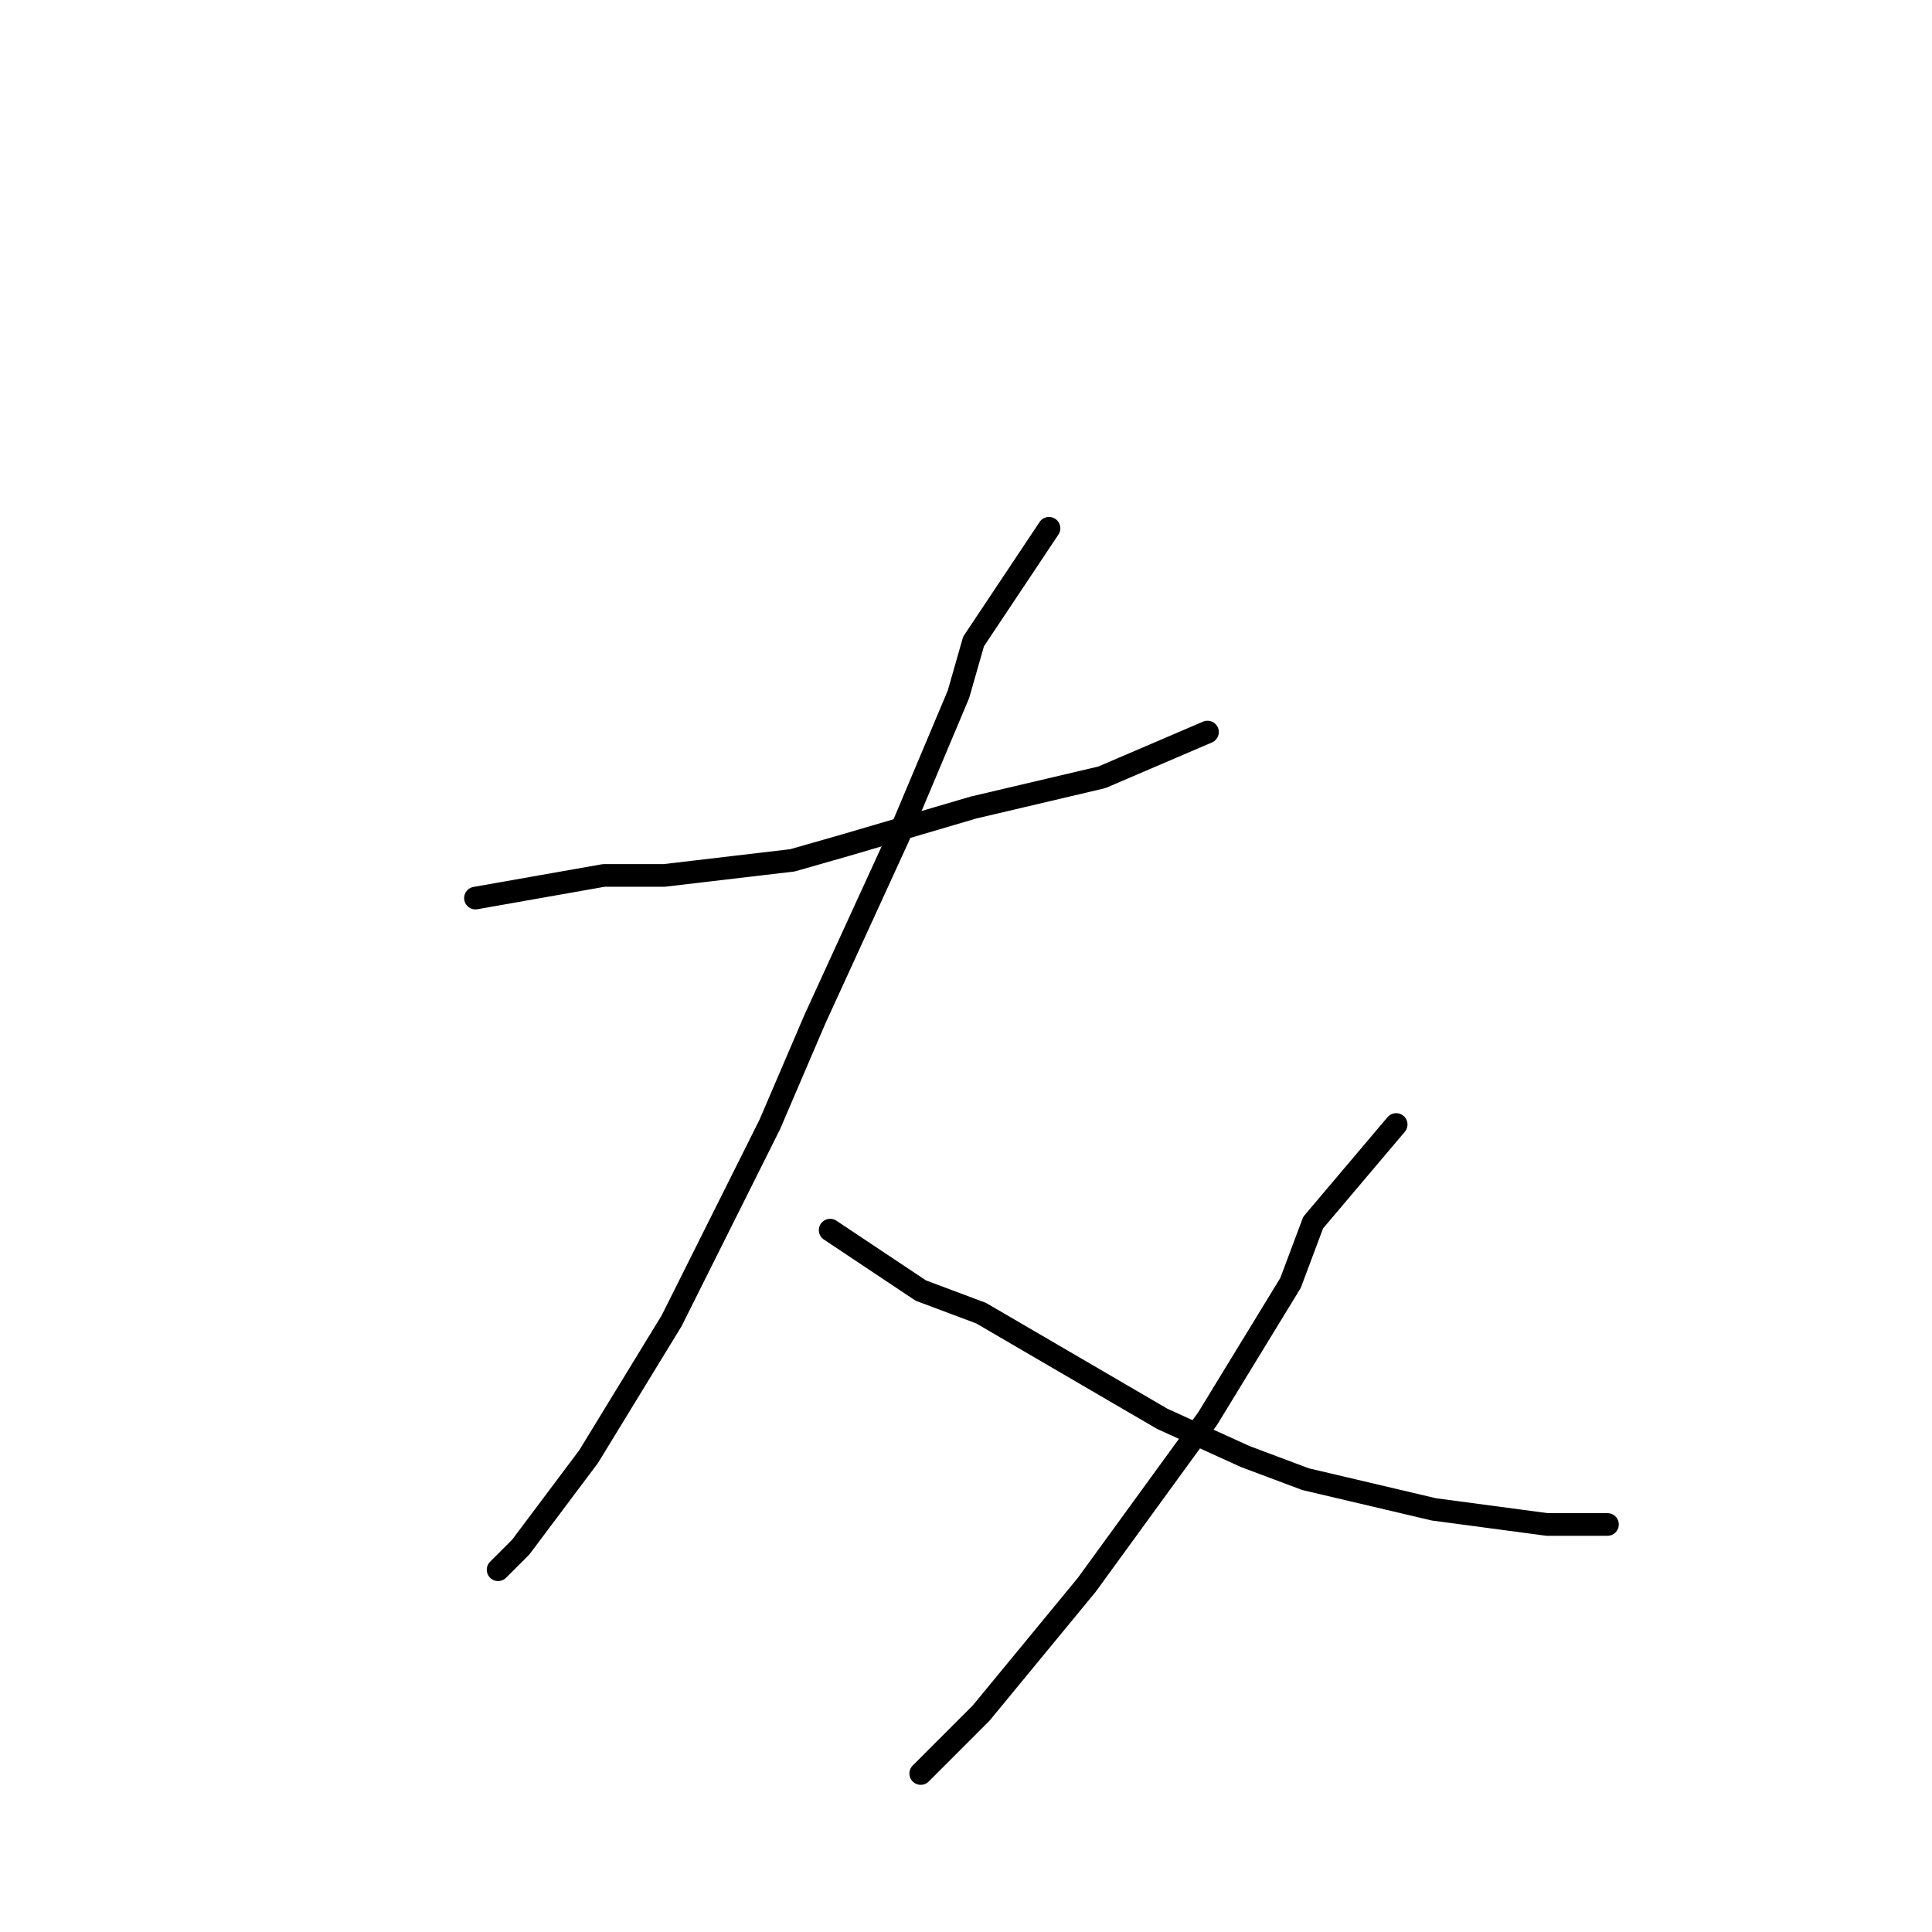 <?xml version="1.0" standalone="no"?>
    <svg width="256" height="256" xmlns="http://www.w3.org/2000/svg" version="1.1">
    <polyline stroke="black" stroke-width="3" stroke-linecap="round" fill="transparent" stroke-linejoin="round" points="63 119 80 116 88 116 105 114 112 112 129 107 146 103 160 97 160 97 " />
        <polyline stroke="black" stroke-width="3" stroke-linecap="round" fill="transparent" stroke-linejoin="round" points="139 70 129 85 127 92 119 111 108 135 102 149 89 175 78 193 69 205 66 208 66 208 " />
        <polyline stroke="black" stroke-width="3" stroke-linecap="round" fill="transparent" stroke-linejoin="round" points="110 163 122 171 130 174 154 188 165 193 173 196 190 200 205 202 213 202 213 202 " />
        <polyline stroke="black" stroke-width="3" stroke-linecap="round" fill="transparent" stroke-linejoin="round" points="185 149 174 162 171 170 160 188 144 210 130 227 122 235 122 235 " />
        </svg>